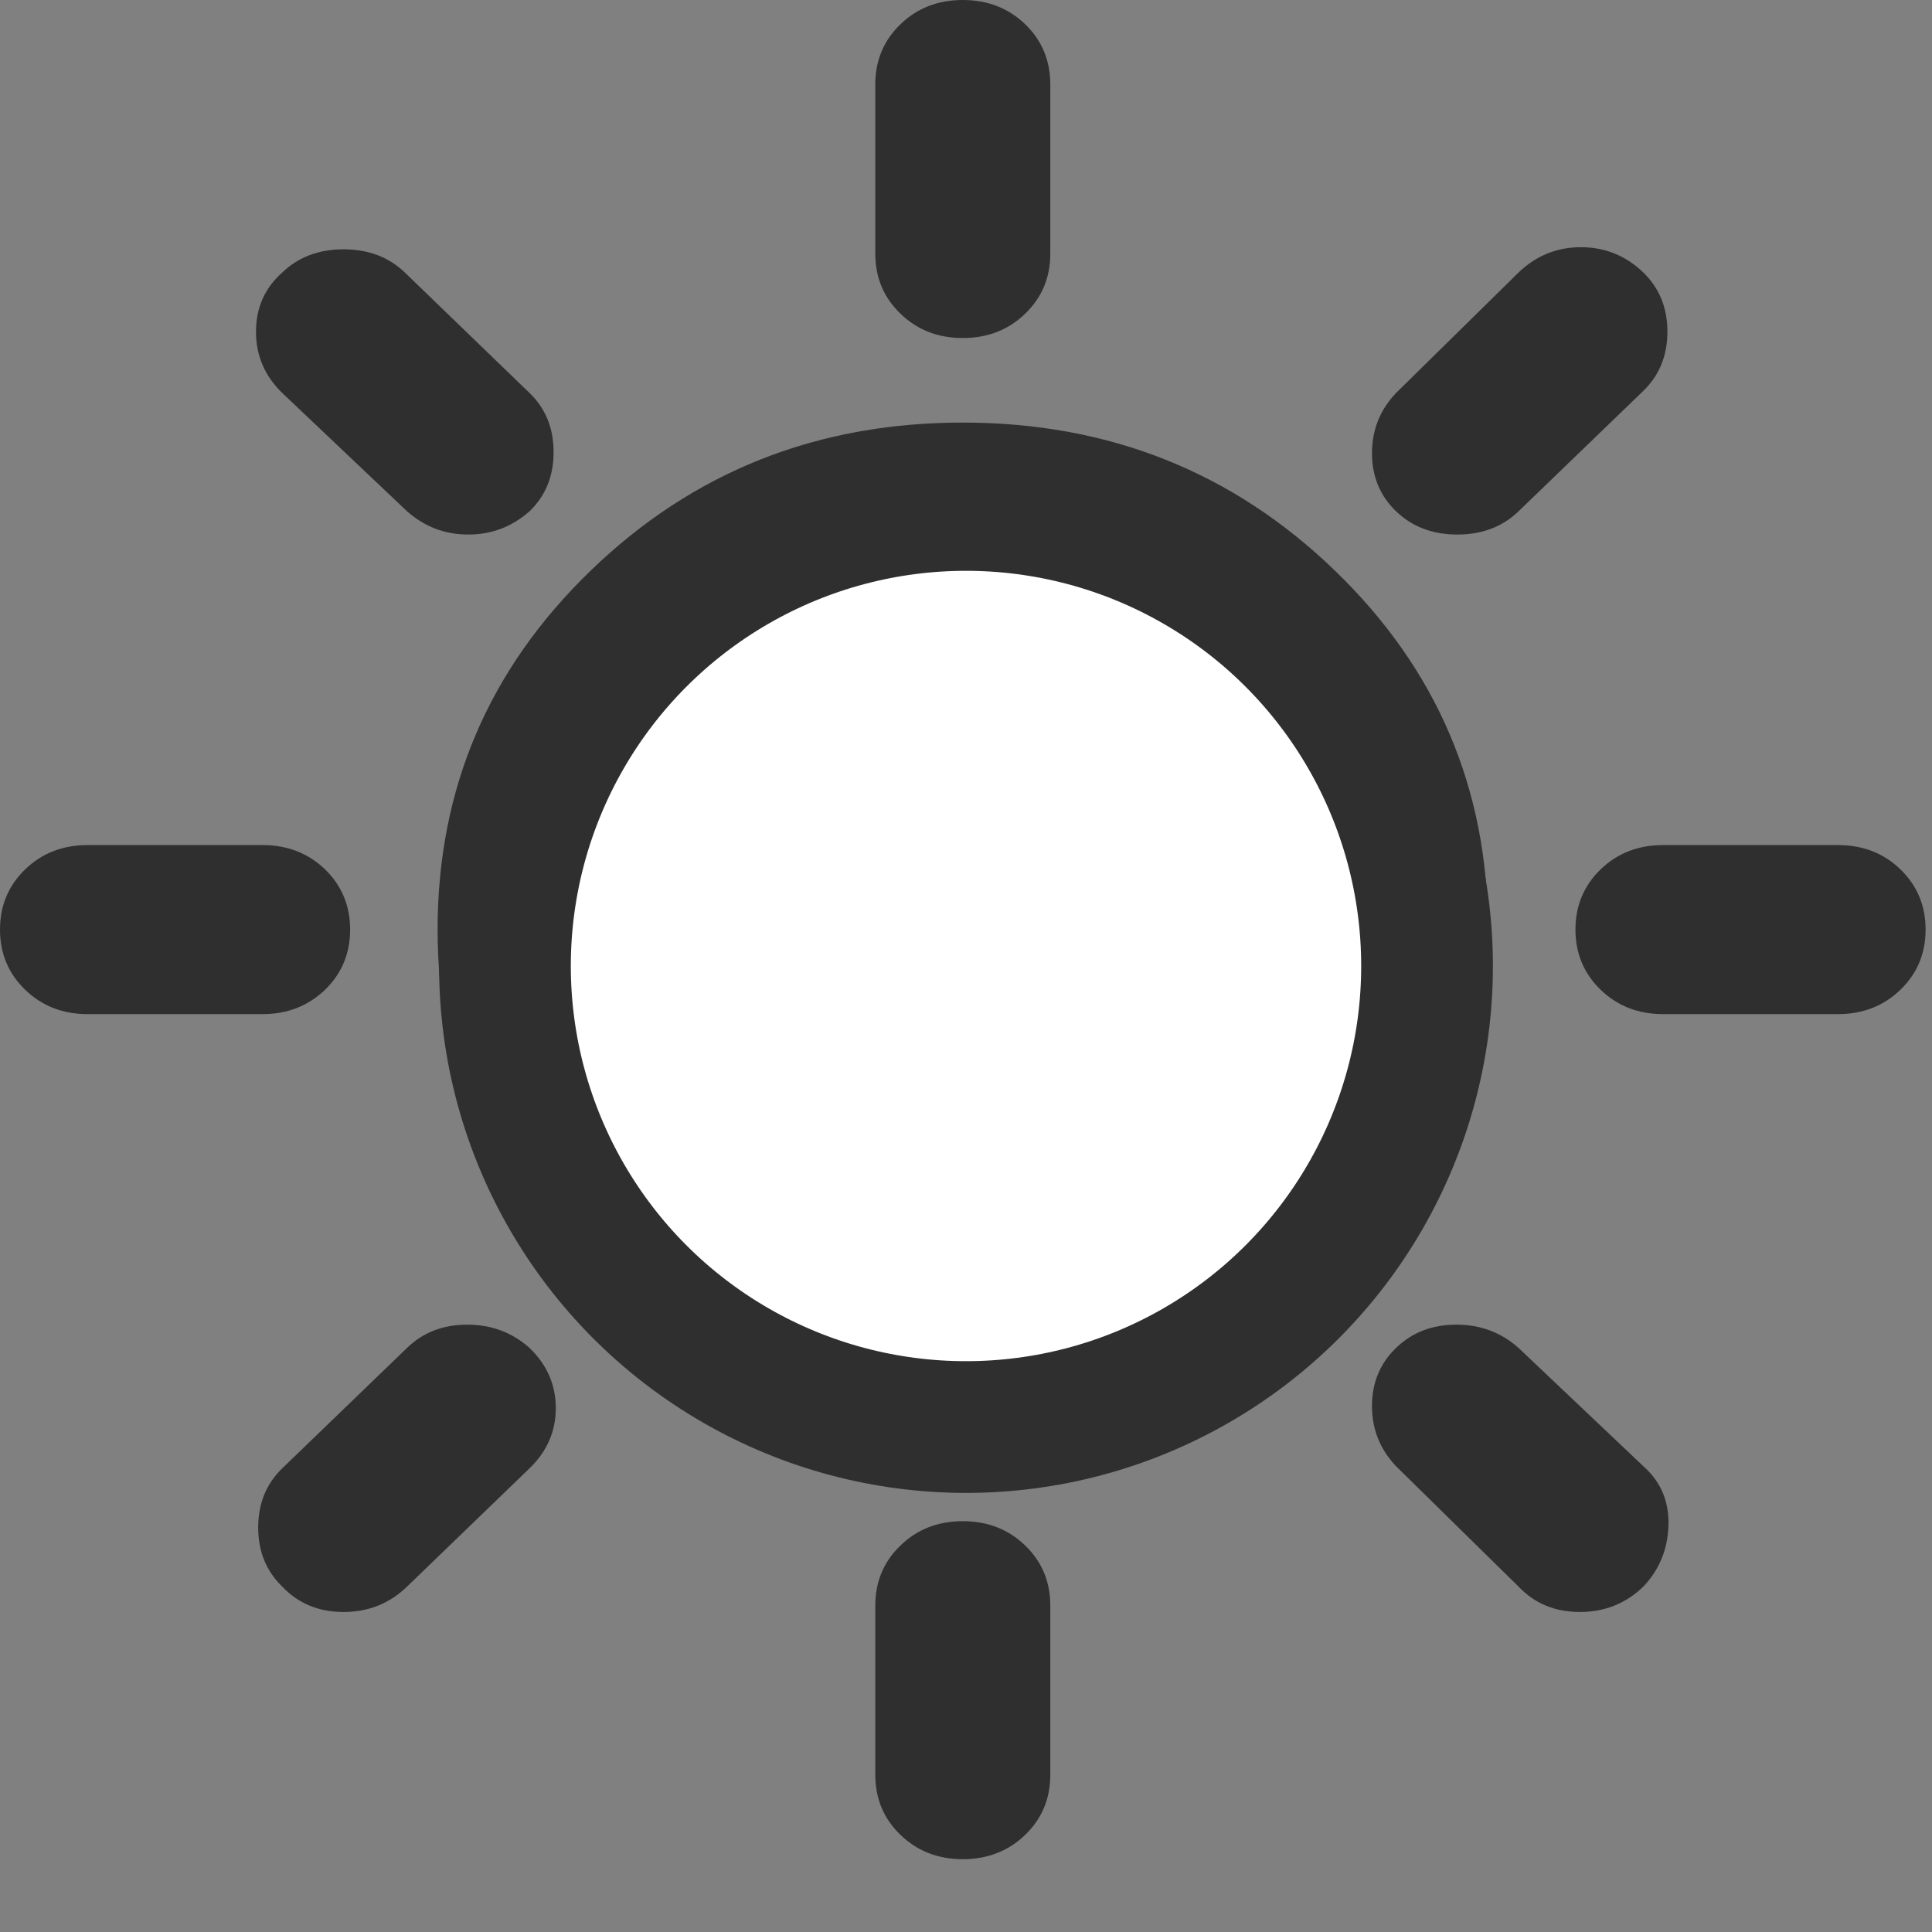 <svg width="22" height="22" viewBox="0 0 22 22" fill="none" xmlns="http://www.w3.org/2000/svg">
<rect x="0" y="0" width="22" height="22" fill="#808080" stroke="none"/>
<path d="M10.963 3.849C10.681 3.849 10.444 3.757 10.254 3.572C10.062 3.388 9.967 3.16 9.967 2.887V0.962C9.967 0.69 10.062 0.461 10.254 0.276C10.444 0.092 10.681 0 10.963 0C11.246 0 11.483 0.092 11.674 0.276C11.865 0.461 11.96 0.69 11.96 0.962V2.887C11.96 3.16 11.865 3.388 11.674 3.572C11.483 3.757 11.246 3.849 10.963 3.849ZM15.897 5.822C15.714 5.646 15.623 5.425 15.623 5.16C15.623 4.896 15.714 4.667 15.897 4.475L17.292 3.103C17.492 2.911 17.728 2.815 18.002 2.815C18.276 2.815 18.513 2.911 18.713 3.103C18.895 3.28 18.987 3.504 18.987 3.777C18.987 4.05 18.895 4.274 18.713 4.451L17.292 5.822C17.11 5.998 16.877 6.087 16.595 6.087C16.312 6.087 16.08 5.998 15.897 5.822ZM18.937 11.548C18.654 11.548 18.418 11.455 18.227 11.271C18.036 11.086 17.94 10.858 17.94 10.585C17.94 10.313 18.036 10.084 18.227 9.899C18.418 9.715 18.654 9.623 18.937 9.623H20.93C21.212 9.623 21.449 9.715 21.64 9.899C21.831 10.084 21.927 10.313 21.927 10.585C21.927 10.858 21.831 11.086 21.64 11.271C21.449 11.455 21.212 11.548 20.93 11.548H18.937ZM10.963 21.171C10.681 21.171 10.444 21.078 10.254 20.894C10.062 20.709 9.967 20.481 9.967 20.208V18.284C9.967 18.011 10.062 17.783 10.254 17.599C10.444 17.414 10.681 17.322 10.963 17.322C11.246 17.322 11.483 17.414 11.674 17.599C11.865 17.783 11.96 18.011 11.96 18.284V20.208C11.96 20.481 11.865 20.709 11.674 20.894C11.483 21.078 11.246 21.171 10.963 21.171ZM4.635 5.822L3.214 4.475C3.015 4.282 2.915 4.05 2.915 3.777C2.915 3.504 3.015 3.28 3.214 3.103C3.397 2.927 3.63 2.839 3.912 2.839C4.194 2.839 4.427 2.927 4.61 3.103L6.03 4.475C6.213 4.651 6.304 4.876 6.304 5.148C6.304 5.421 6.213 5.646 6.03 5.822C5.831 5.998 5.598 6.087 5.332 6.087C5.066 6.087 4.834 5.998 4.635 5.822ZM17.292 18.067L15.897 16.696C15.714 16.503 15.623 16.275 15.623 16.011C15.623 15.746 15.714 15.525 15.897 15.349C16.08 15.172 16.308 15.084 16.583 15.084C16.856 15.084 17.093 15.172 17.292 15.349L18.713 16.696C18.912 16.872 19.007 17.097 18.999 17.37C18.991 17.642 18.895 17.875 18.713 18.067C18.513 18.26 18.272 18.356 17.99 18.356C17.708 18.356 17.475 18.26 17.292 18.067ZM0.997 11.548C0.714 11.548 0.478 11.455 0.287 11.271C0.096 11.086 0 10.858 0 10.585C0 10.313 0.096 10.084 0.287 9.899C0.478 9.715 0.714 9.623 0.997 9.623H2.99C3.272 9.623 3.509 9.715 3.701 9.899C3.891 10.084 3.987 10.313 3.987 10.585C3.987 10.858 3.891 11.086 3.701 11.271C3.509 11.455 3.272 11.548 2.99 11.548H0.997ZM3.214 18.067C3.032 17.891 2.94 17.666 2.94 17.394C2.94 17.121 3.032 16.896 3.214 16.72L4.635 15.349C4.817 15.172 5.046 15.084 5.32 15.084C5.594 15.084 5.831 15.172 6.03 15.349C6.229 15.541 6.329 15.77 6.329 16.035C6.329 16.299 6.229 16.528 6.03 16.72L4.635 18.067C4.435 18.26 4.194 18.356 3.912 18.356C3.63 18.356 3.397 18.26 3.214 18.067ZM10.963 16.359C9.302 16.359 7.89 15.798 6.728 14.675C5.565 13.553 4.983 12.189 4.983 10.585C4.983 8.982 5.565 7.618 6.728 6.496C7.89 5.373 9.302 4.812 10.963 4.812C12.624 4.812 14.037 5.373 15.199 6.496C16.362 7.618 16.944 8.982 16.944 10.585C16.944 12.189 16.362 13.553 15.199 14.675C14.037 15.798 12.624 16.359 10.963 16.359Z" fill="#2F2F2F"/>
<circle cx="11" cy="11" r="5.25" fill="white" stroke="#2F2F2F" stroke-width="1.5"/>
</svg>
